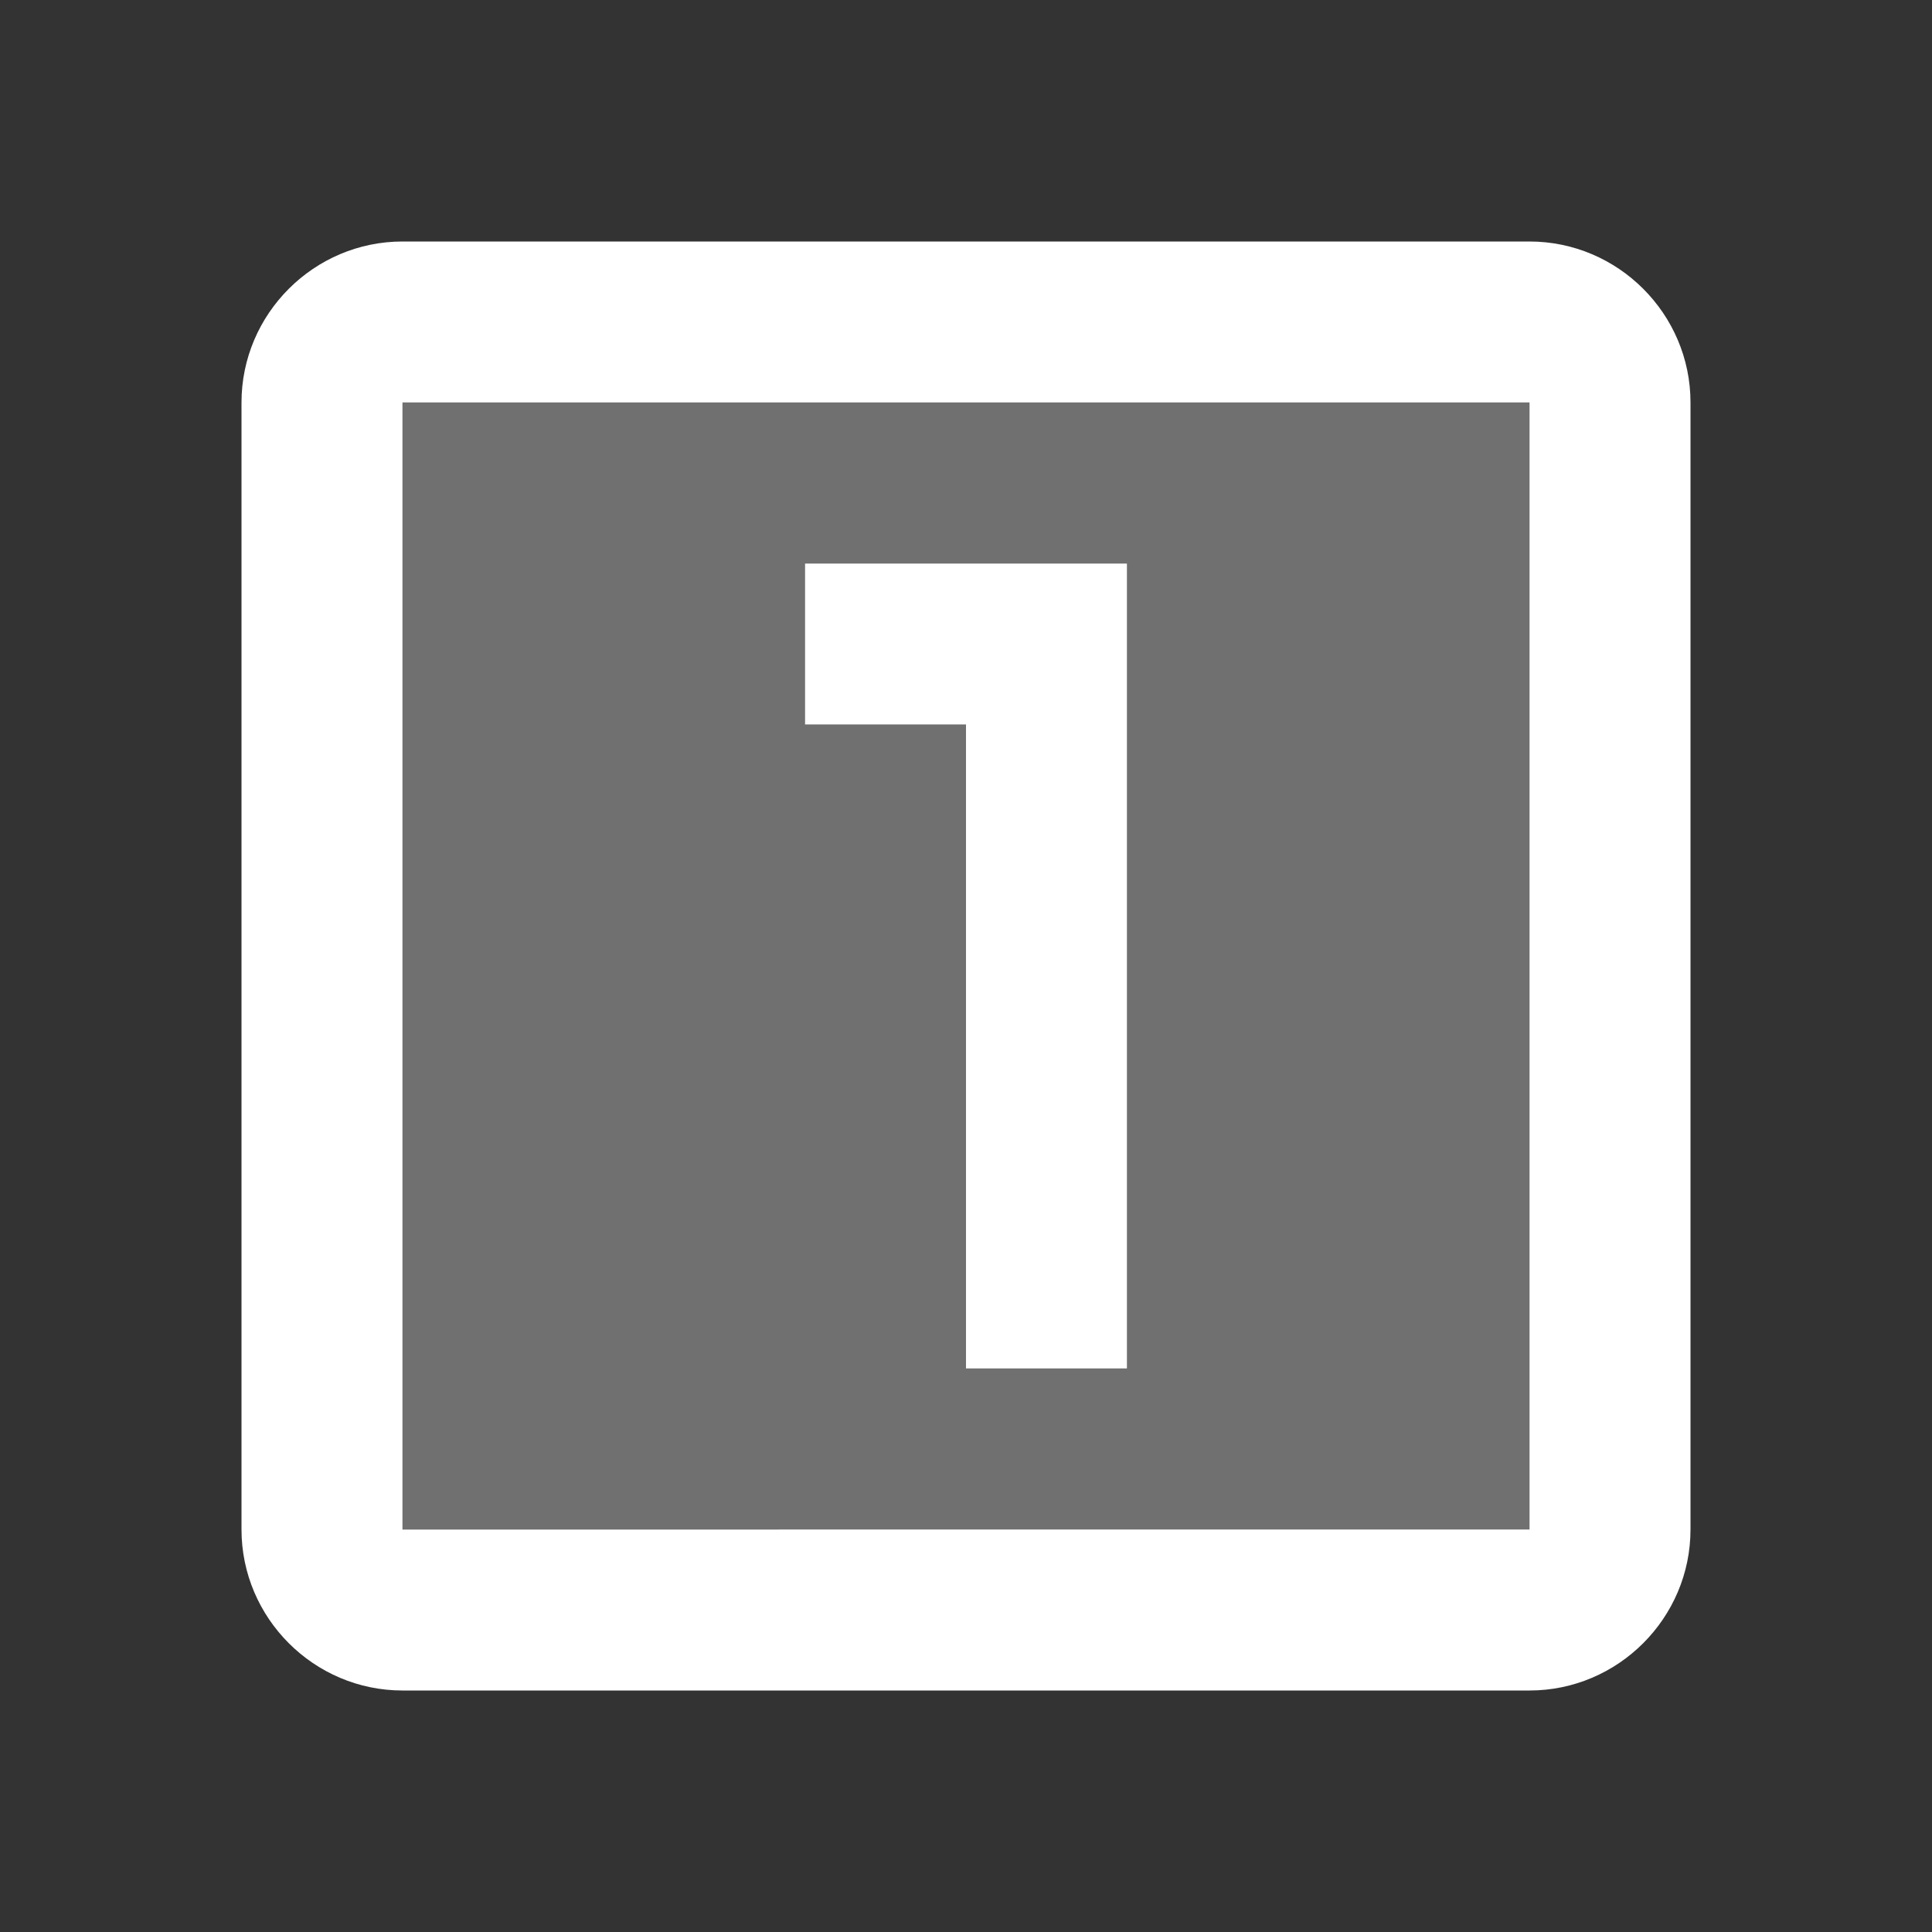 <svg width="24" height="24" xmlns="http://www.w3.org/2000/svg" viewBox="0 0 24 24"><rect x="0" y="0" width="24" height="24" fill="#333333" stroke="none"/><title>looks_one</title><g fill="none" class="nc-icon-wrapper"><path opacity=".3" d="M19 5H5v14h14V5zm-5 12h-2V9h-2V7h4v10z" fill="#ffffff"></path><path d="M5 21h14c1.1 0 2-.9 2-2V5c0-1.1-.9-2-2-2H5c-1.1 0-2 .9-2 2v14c0 1.1.9 2 2 2zM5 5h14v14H5V5zm5 4h2v8h2V7h-4v2z" fill="#ffffff"></path></g></svg>